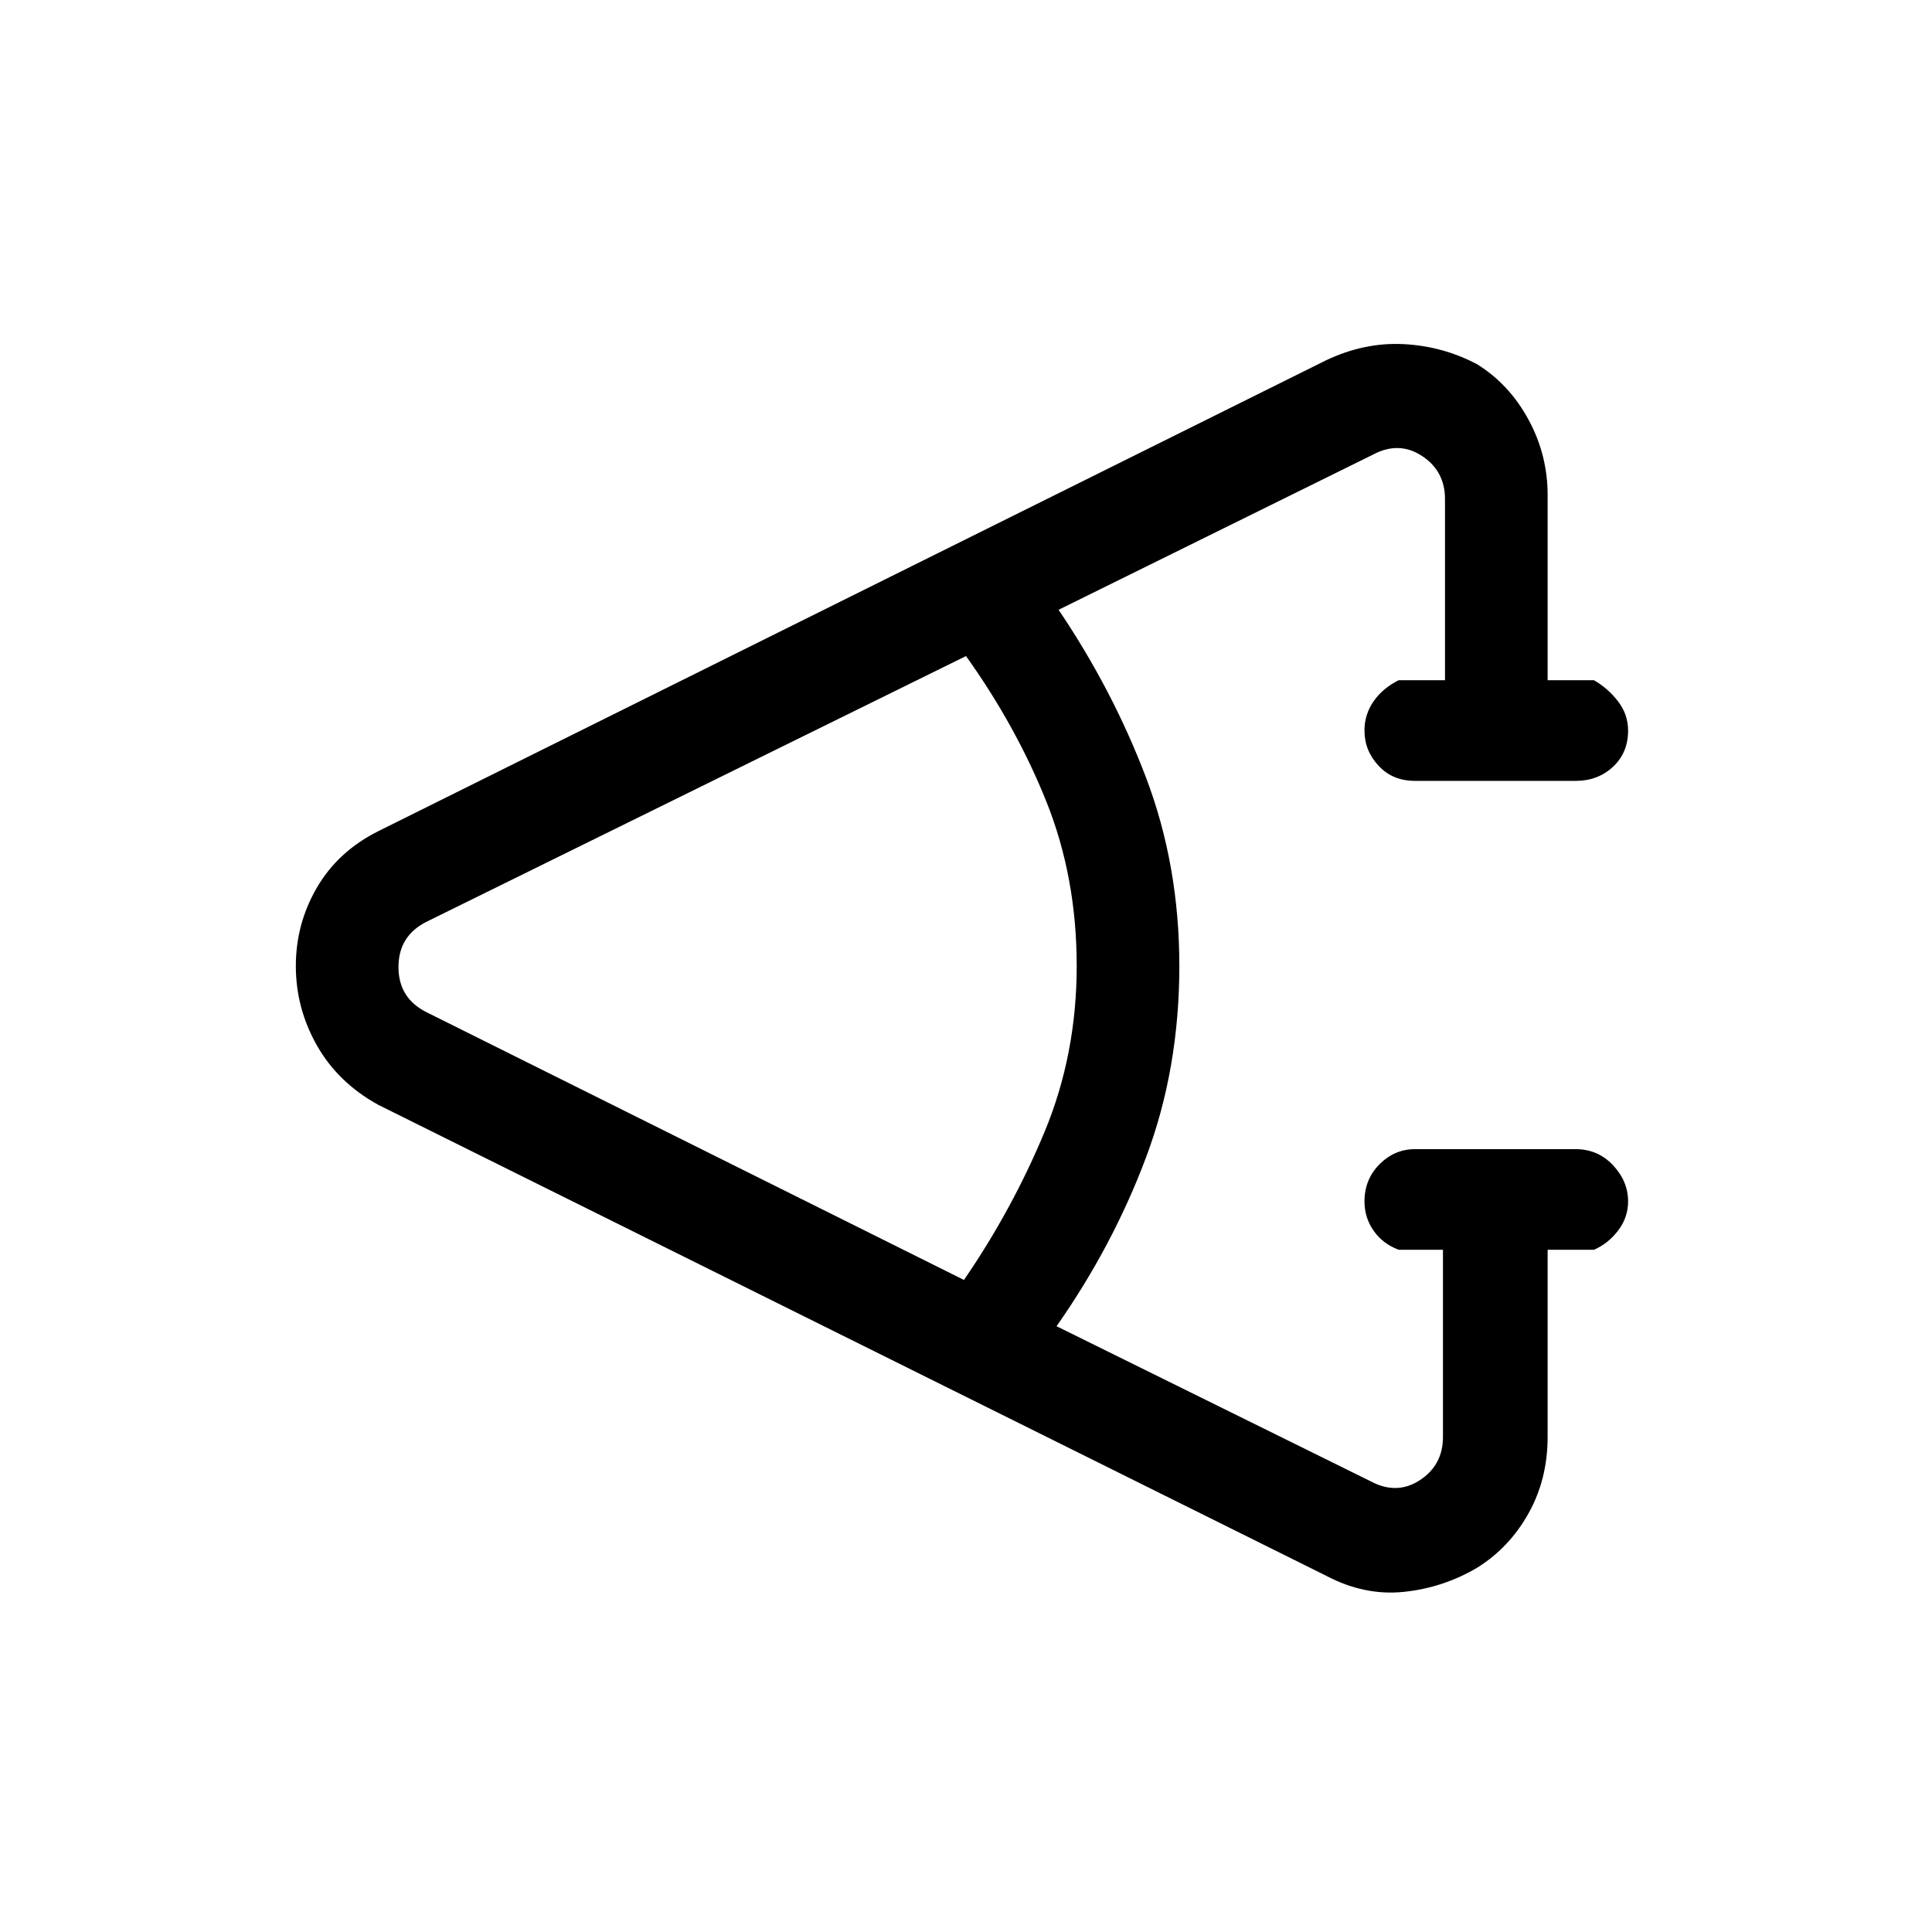 <svg xmlns="http://www.w3.org/2000/svg" height="40" width="40"><path d="m27.458 32.625-19.625-9.75Q7 22.417 6.562 21.646q-.437-.771-.437-1.646 0-.875.437-1.625.438-.75 1.271-1.167l19.625-9.75q.792-.375 1.604-.333.813.042 1.521.417.667.416 1.063 1.146.396.729.396 1.562v3.833H33q.292.167.5.438.208.271.208.604 0 .458-.312.75-.313.292-.771.292h-3.333q-.459 0-.75-.313-.292-.312-.292-.729 0-.333.188-.604.187-.271.52-.438h.959v-3.75q0-.583-.479-.895-.48-.313-1.021-.021l-6.5 3.208q1.125 1.667 1.812 3.479.688 1.813.688 3.896 0 2.125-.688 3.958-.687 1.834-1.854 3.5l6.5 3.209q.542.291 1.021-.021.479-.313.479-.896v-3.875h-.917q-.333-.125-.52-.396-.188-.271-.188-.604 0-.458.312-.771.313-.312.73-.312h3.333q.458 0 .771.333.312.333.312.75 0 .333-.208.604-.208.271-.5.396h-.958v3.875q0 .875-.396 1.583-.396.709-1.063 1.125-.708.417-1.521.5-.812.084-1.604-.333Zm-7.5-6.125q1-1.458 1.667-3.062.667-1.605.667-3.438 0-1.833-.625-3.396-.625-1.562-1.667-3.021l-11.167 5.5q-.583.292-.583.938 0 .646.583.937Z"/></svg>